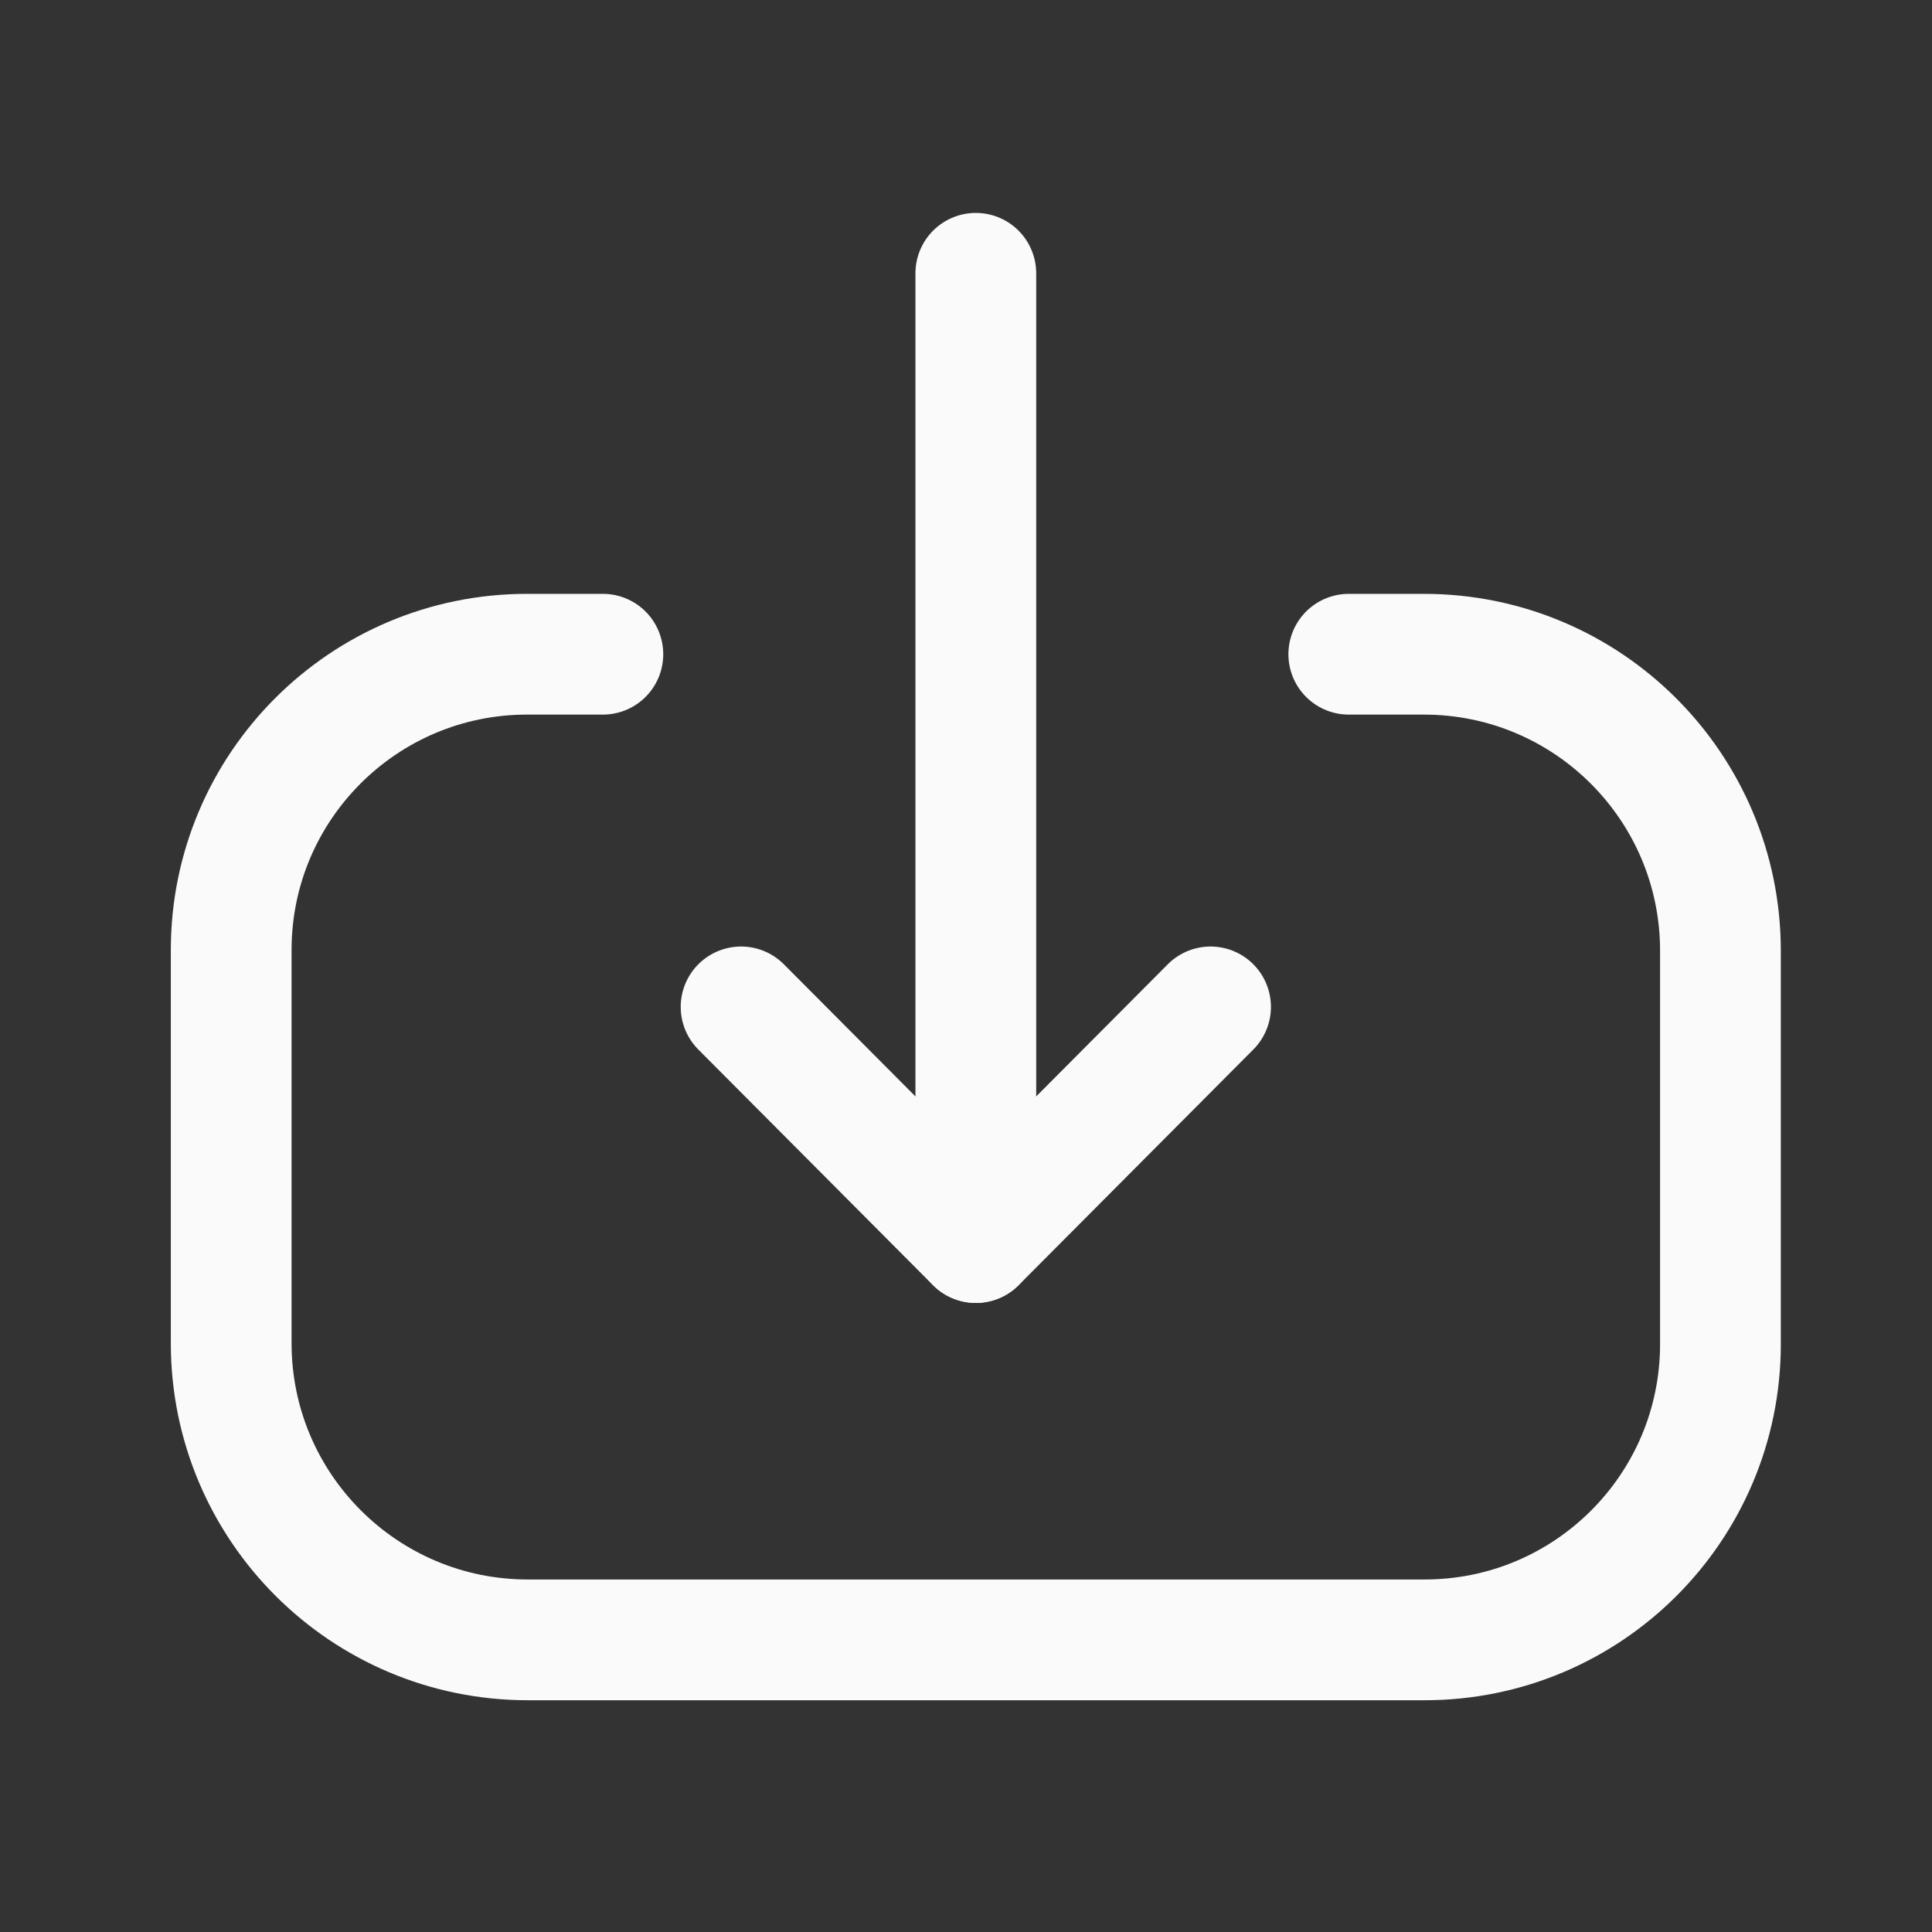 <svg width="24" height="24" viewBox="0 0 24 24" fill="none" xmlns="http://www.w3.org/2000/svg">
<rect x="0" y="0" width="24" height="24" fill="#333333" stroke="none"/>
<path d="M12.122 15.435L12.122 3.395" stroke="#FAFAFB" stroke-width="1.5" stroke-linecap="round" stroke-linejoin="round"/>
<path d="M15.038 12.508L12.122 15.436L9.206 12.508" stroke="#FAFAFB" stroke-width="1.5" stroke-linecap="round" stroke-linejoin="round"/>
<path d="M16.755 8.127H17.688C19.723 8.127 21.372 9.776 21.372 11.812V16.696C21.372 18.726 19.727 20.371 17.697 20.371L6.557 20.371C4.522 20.371 2.872 18.721 2.872 16.686V11.801C2.872 9.772 4.518 8.127 6.547 8.127L7.489 8.127" stroke="#FAFAFB" stroke-width="1.5" stroke-linecap="round" stroke-linejoin="round"/>
</svg>
